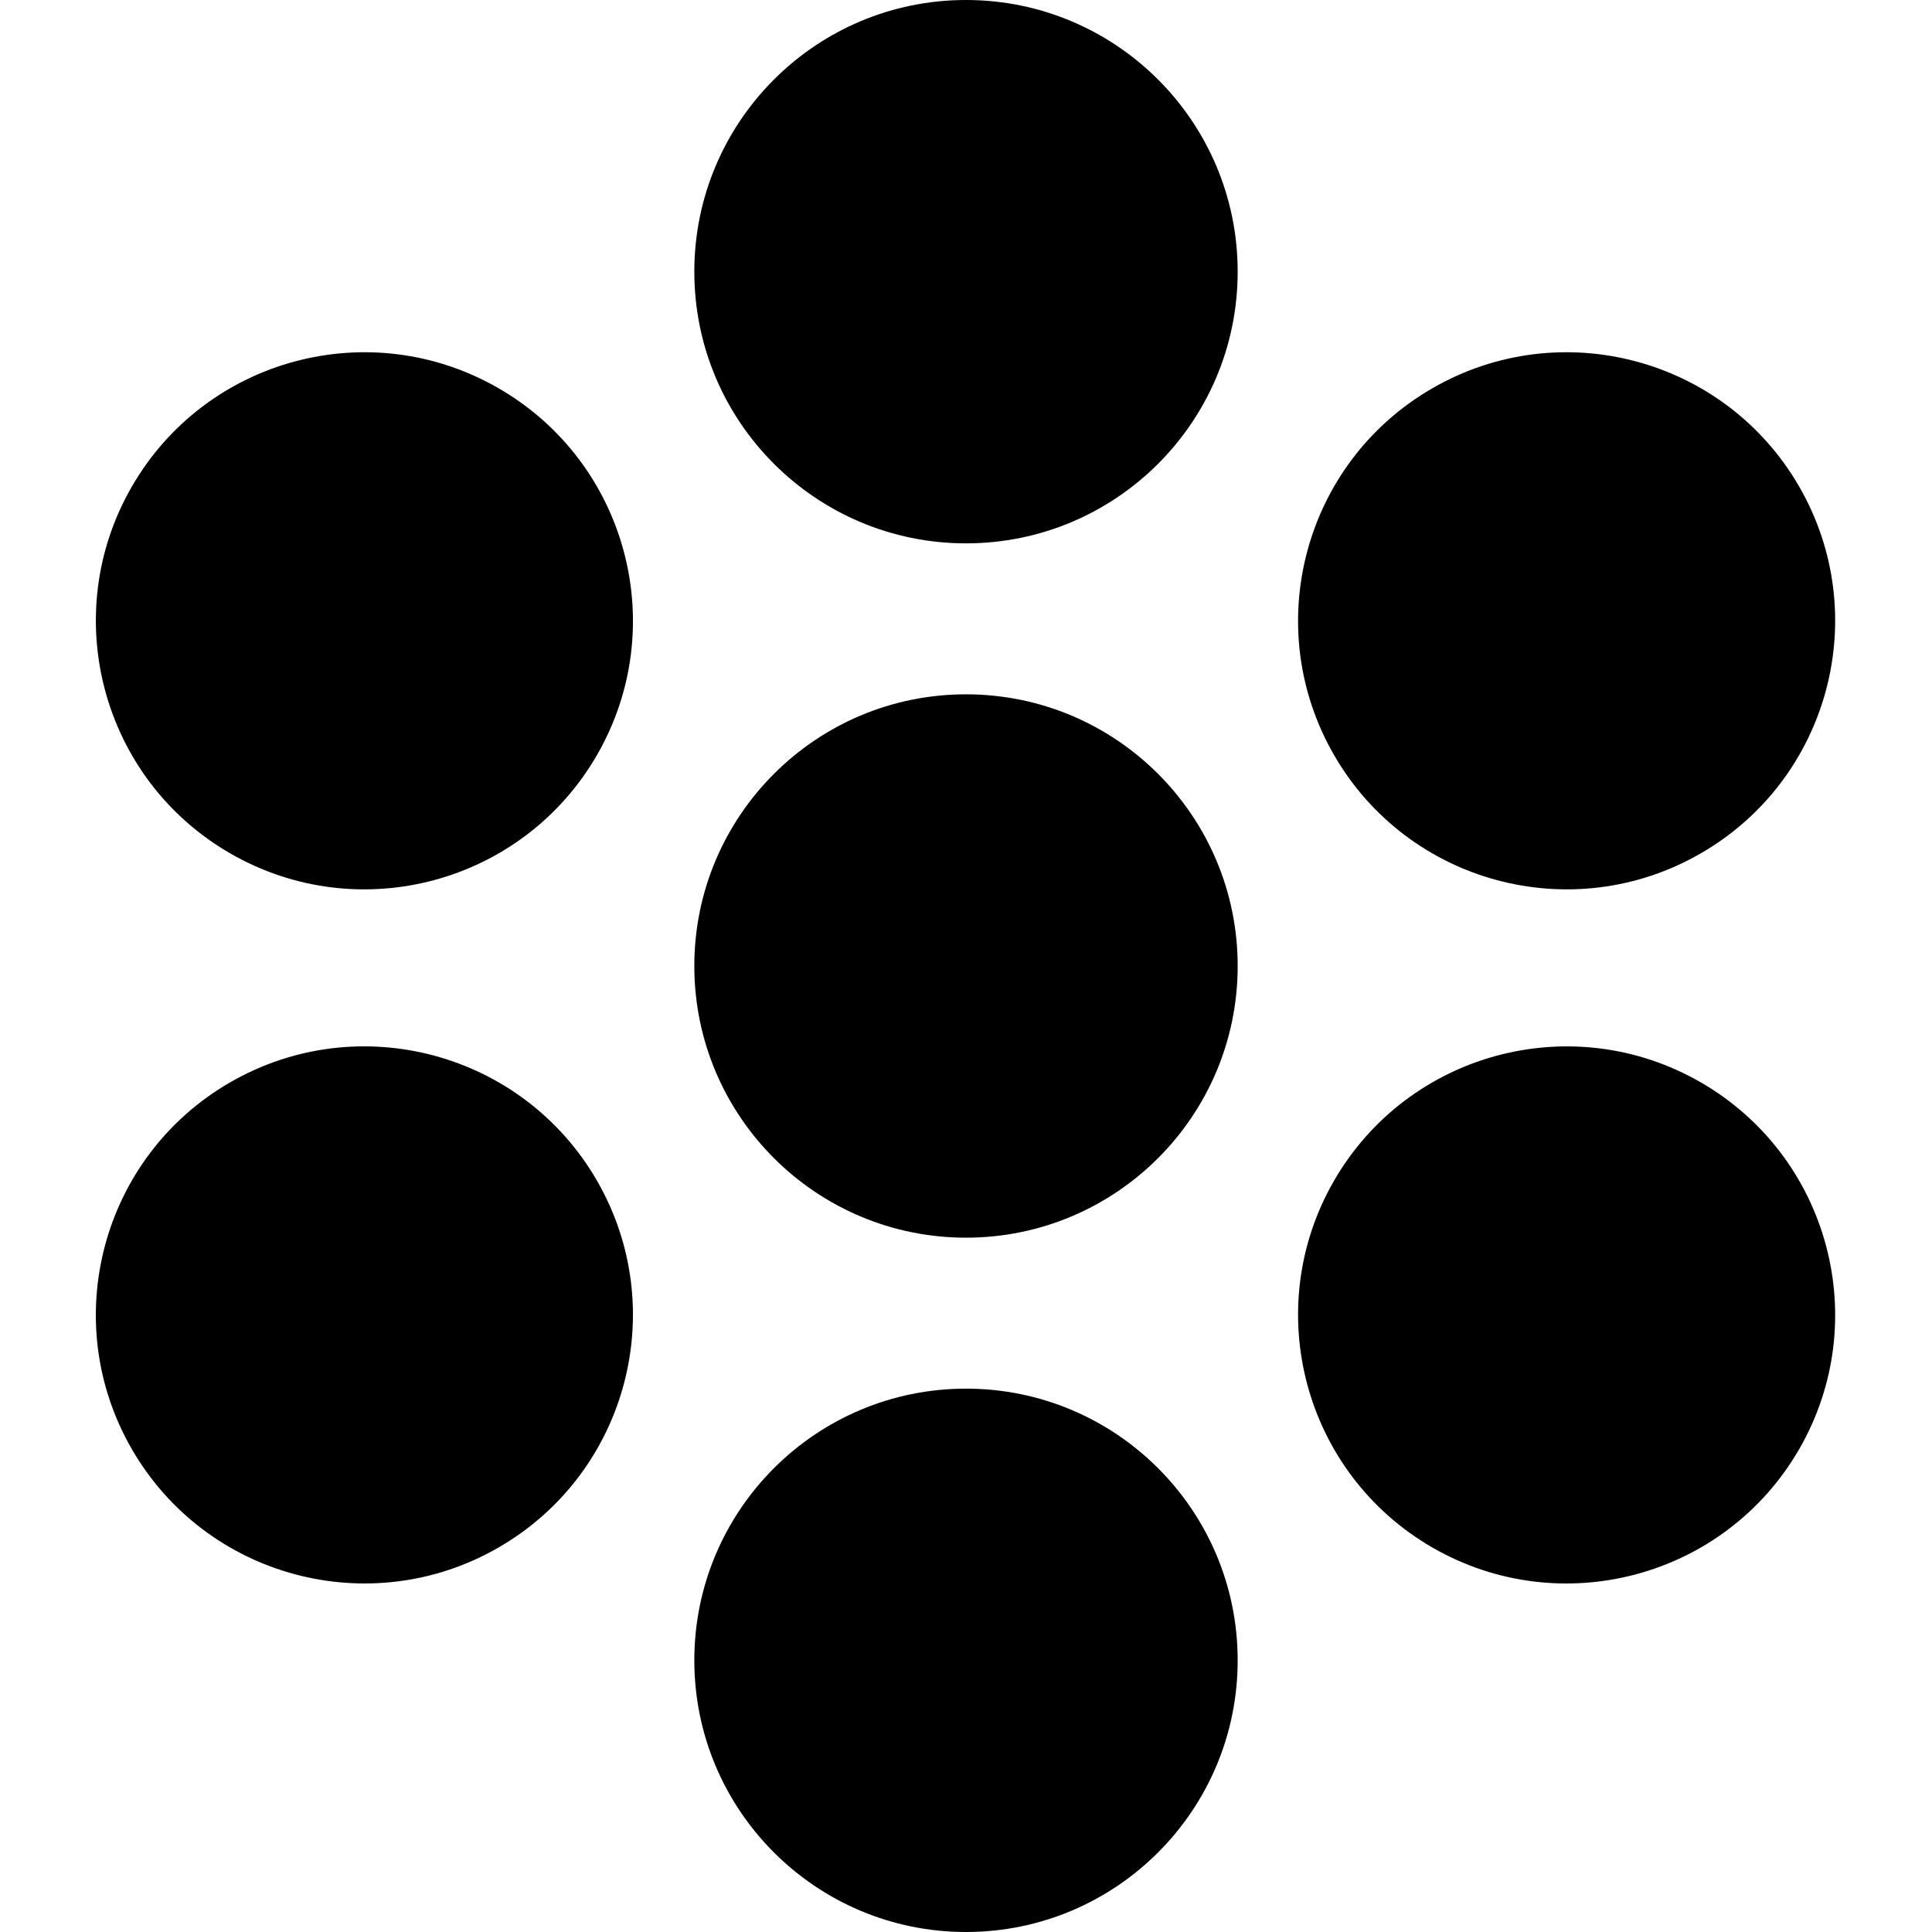 <?xml version="1.0" encoding="UTF-8"?>
<svg width="100pt" height="100pt" version="1.1" viewBox="0 0 100 100" xmlns="http://www.w3.org/2000/svg">
 <g fill-rule="evenodd">
  <path d="m64.062 14.062c0 7.766-6.297 14.062-14.062 14.062s-14.062-6.297-14.062-14.062 6.297-14.062 14.062-14.062 14.062 6.297 14.062 14.062"/>
  <path d="m25.809 20.098c6.648 3.836 8.926 12.336 5.09 18.984-3.84 6.648-12.34 8.926-18.988 5.086-6.644-3.836-8.922-12.336-5.086-18.984 3.84-6.648 12.34-8.926 18.984-5.086"/>
  <path d="m11.91 56.023c6.648-3.836 15.148-1.559 18.988 5.086 3.836 6.648 1.559 15.148-5.09 18.988-6.644 3.836-15.145 1.559-18.984-5.09-3.836-6.644-1.559-15.145 5.086-18.984"/>
  <path d="m64.062 85.938c0 7.766-6.297 14.062-14.062 14.062s-14.062-6.297-14.062-14.062 6.297-14.062 14.062-14.062 14.062 6.297 14.062 14.062"/>
  <path d="m74.137 80.098c-6.644-3.84-8.922-12.34-5.086-18.988 3.84-6.644 12.34-8.922 18.984-5.086 6.648 3.84 8.926 12.34 5.09 18.984-3.84 6.648-12.34 8.926-18.988 5.09"/>
  <path d="m88.035 44.168c-6.644 3.84-15.145 1.562-18.984-5.086-3.836-6.648-1.559-15.148 5.086-18.984 6.648-3.84 15.148-1.562 18.988 5.086 3.836 6.648 1.559 15.148-5.09 18.984"/>
  <path d="m64.062 50c0 7.766-6.297 14.062-14.062 14.062s-14.062-6.297-14.062-14.062 6.297-14.062 14.062-14.062 14.062 6.297 14.062 14.062"/>
 </g>
</svg>
